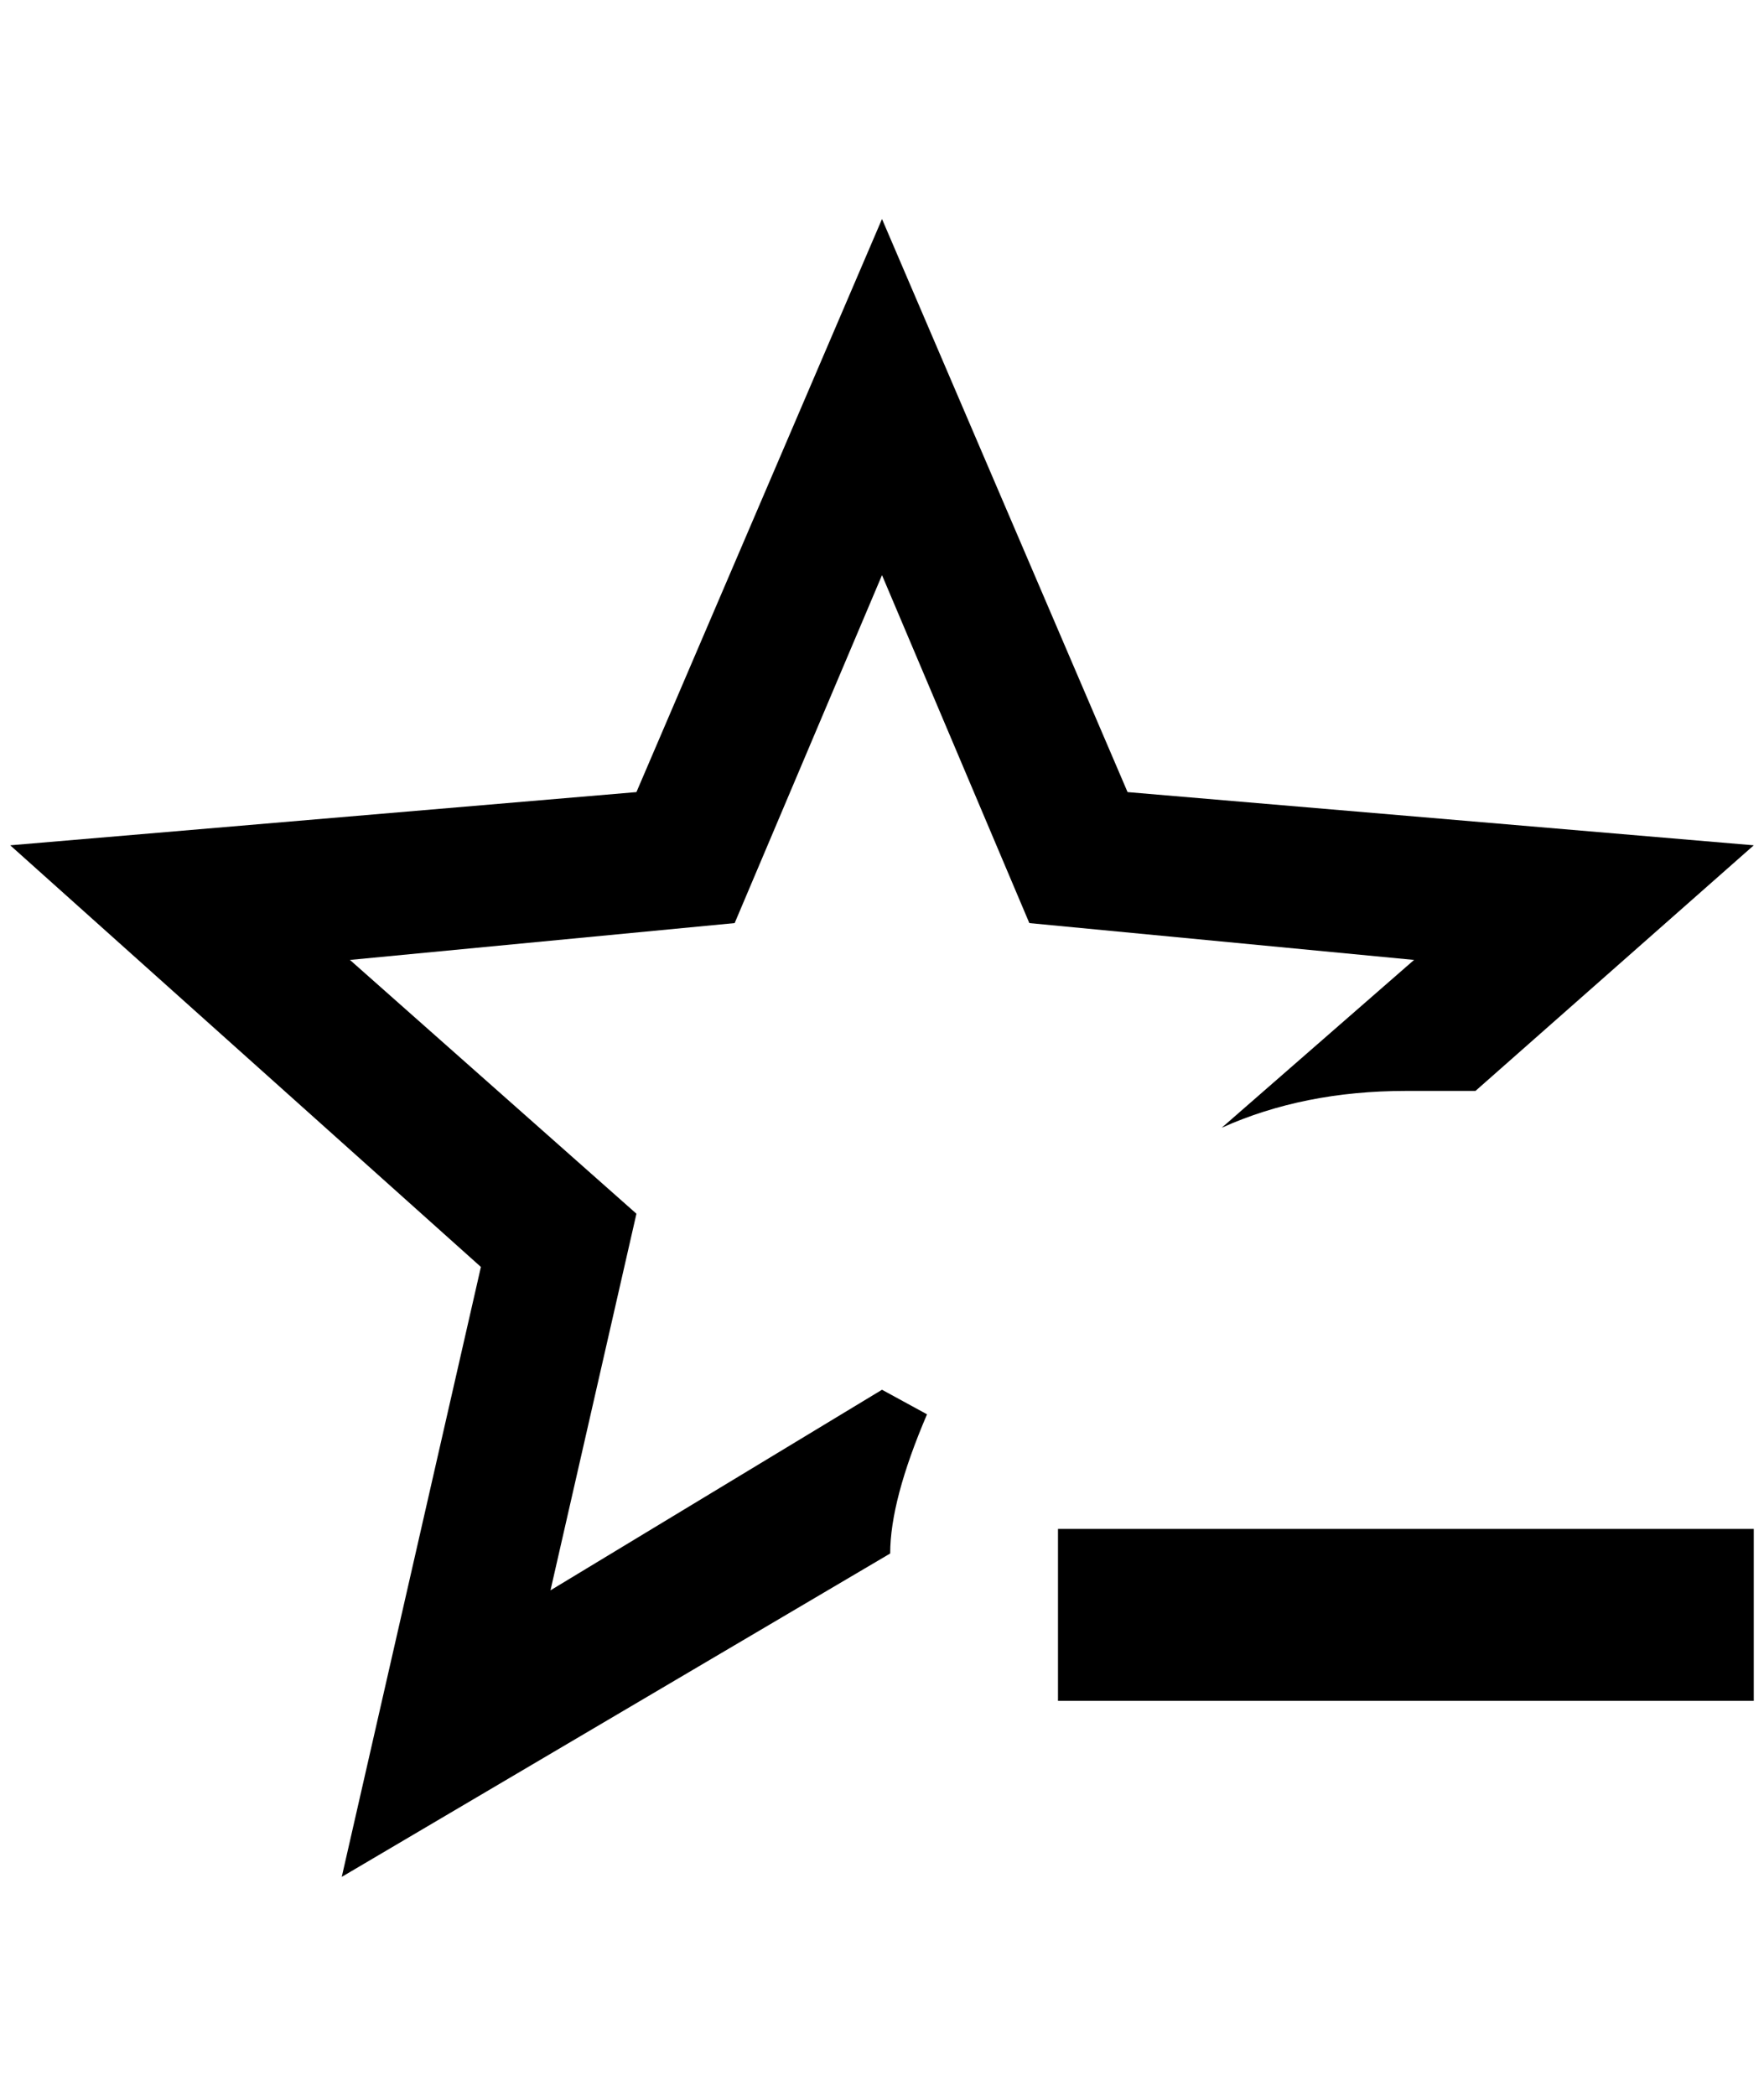 <?xml version="1.0" standalone="no"?>
<!DOCTYPE svg PUBLIC "-//W3C//DTD SVG 1.1//EN" "http://www.w3.org/Graphics/SVG/1.1/DTD/svg11.dtd" >
<svg xmlns="http://www.w3.org/2000/svg" xmlns:xlink="http://www.w3.org/1999/xlink" version="1.1" viewBox="-10 0 1724 2048">
   <path fill="currentColor"
d="M324 1834l136 -596l-460 -412l612 -52l240 -560l240 560l612 52l-272 240h-68q-100 0 -180 36l188 -164l-376 -36l-144 -340l-144 340l-376 36l280 248l-84 368l324 -196l44 24q-36 84 -36 136zM1024 1494v168h680v-168h-680z" />
</svg>
